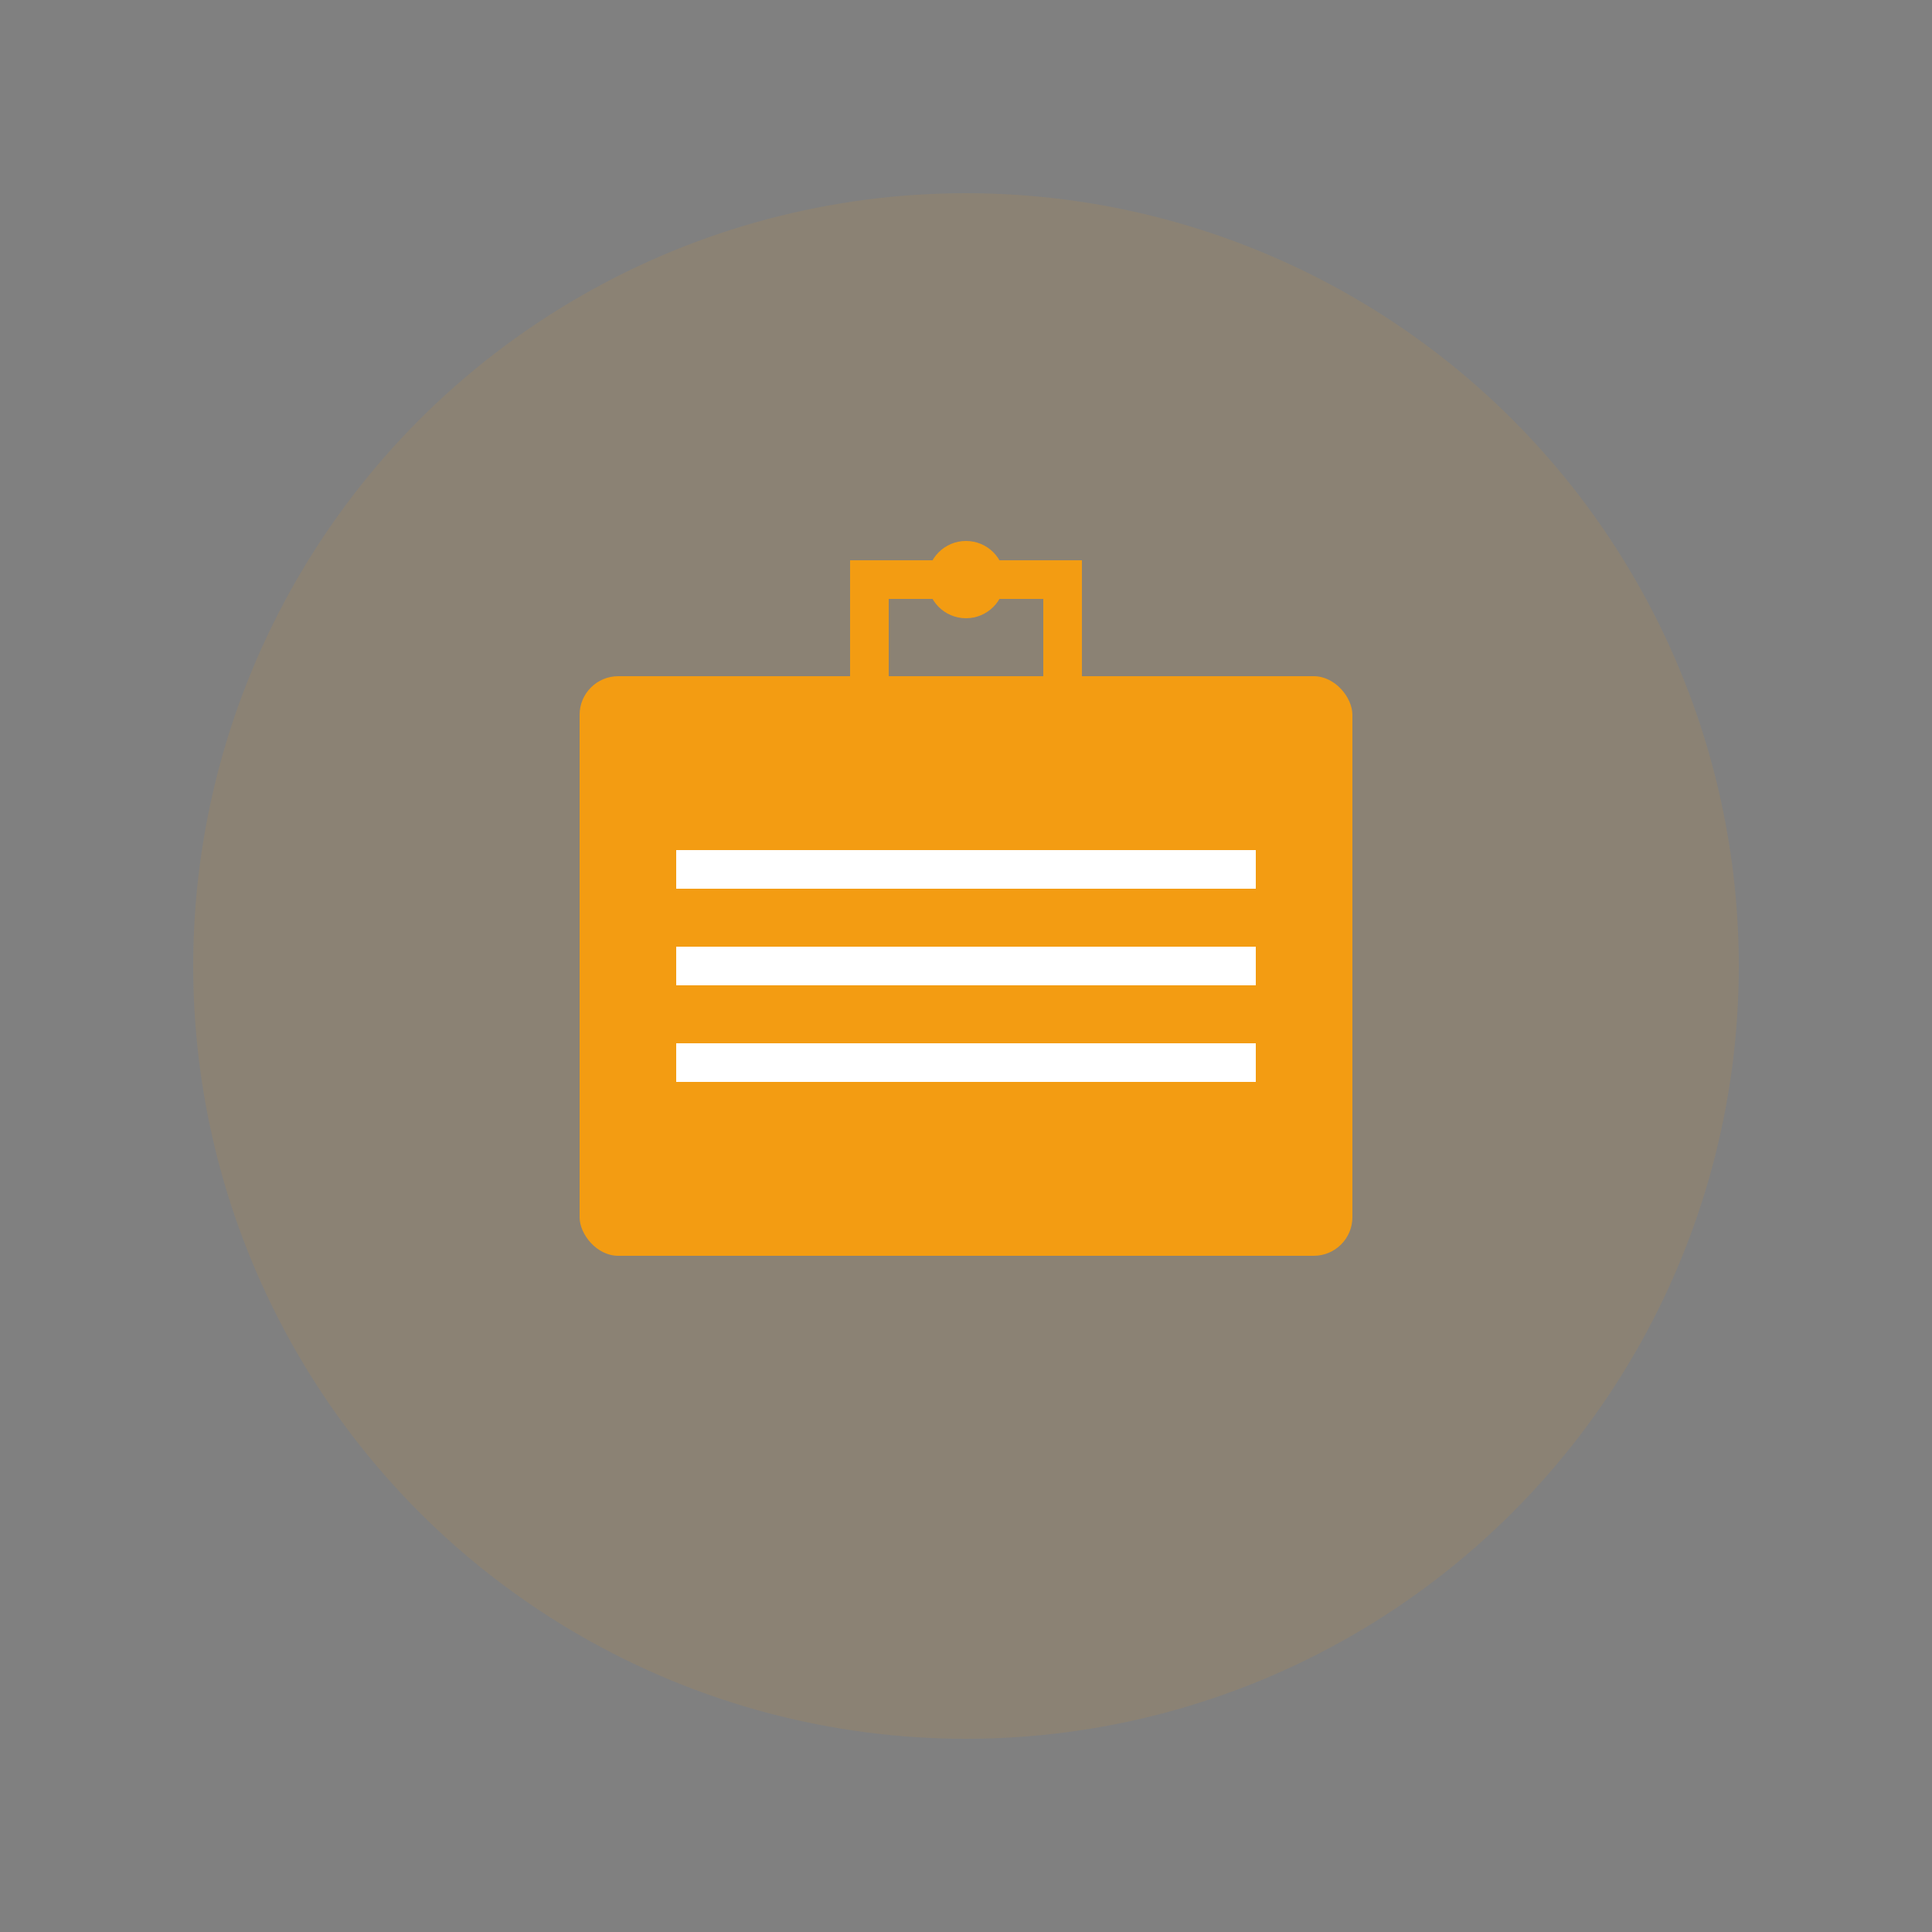 <svg xmlns="http://www.w3.org/2000/svg" viewBox="0 0 100 100">
  <rect x="0" y="0" width="100" height="100" fill="#808080" stroke="none"/>
  <circle cx="50" cy="50" r="40" fill="#f39c12" opacity="0.1"/>
  <rect x="30" y="35" width="40" height="30" fill="#f39c12" rx="2"/>
  <path d="M35 45 L65 45 M35 50 L65 50 M35 55 L65 55" stroke="white" stroke-width="2"/>
  <path d="M45 35 L45 30 L55 30 L55 35" fill="none" stroke="#f39c12" stroke-width="2"/>
  <circle cx="50" cy="30" r="2" fill="#f39c12"/>
</svg>